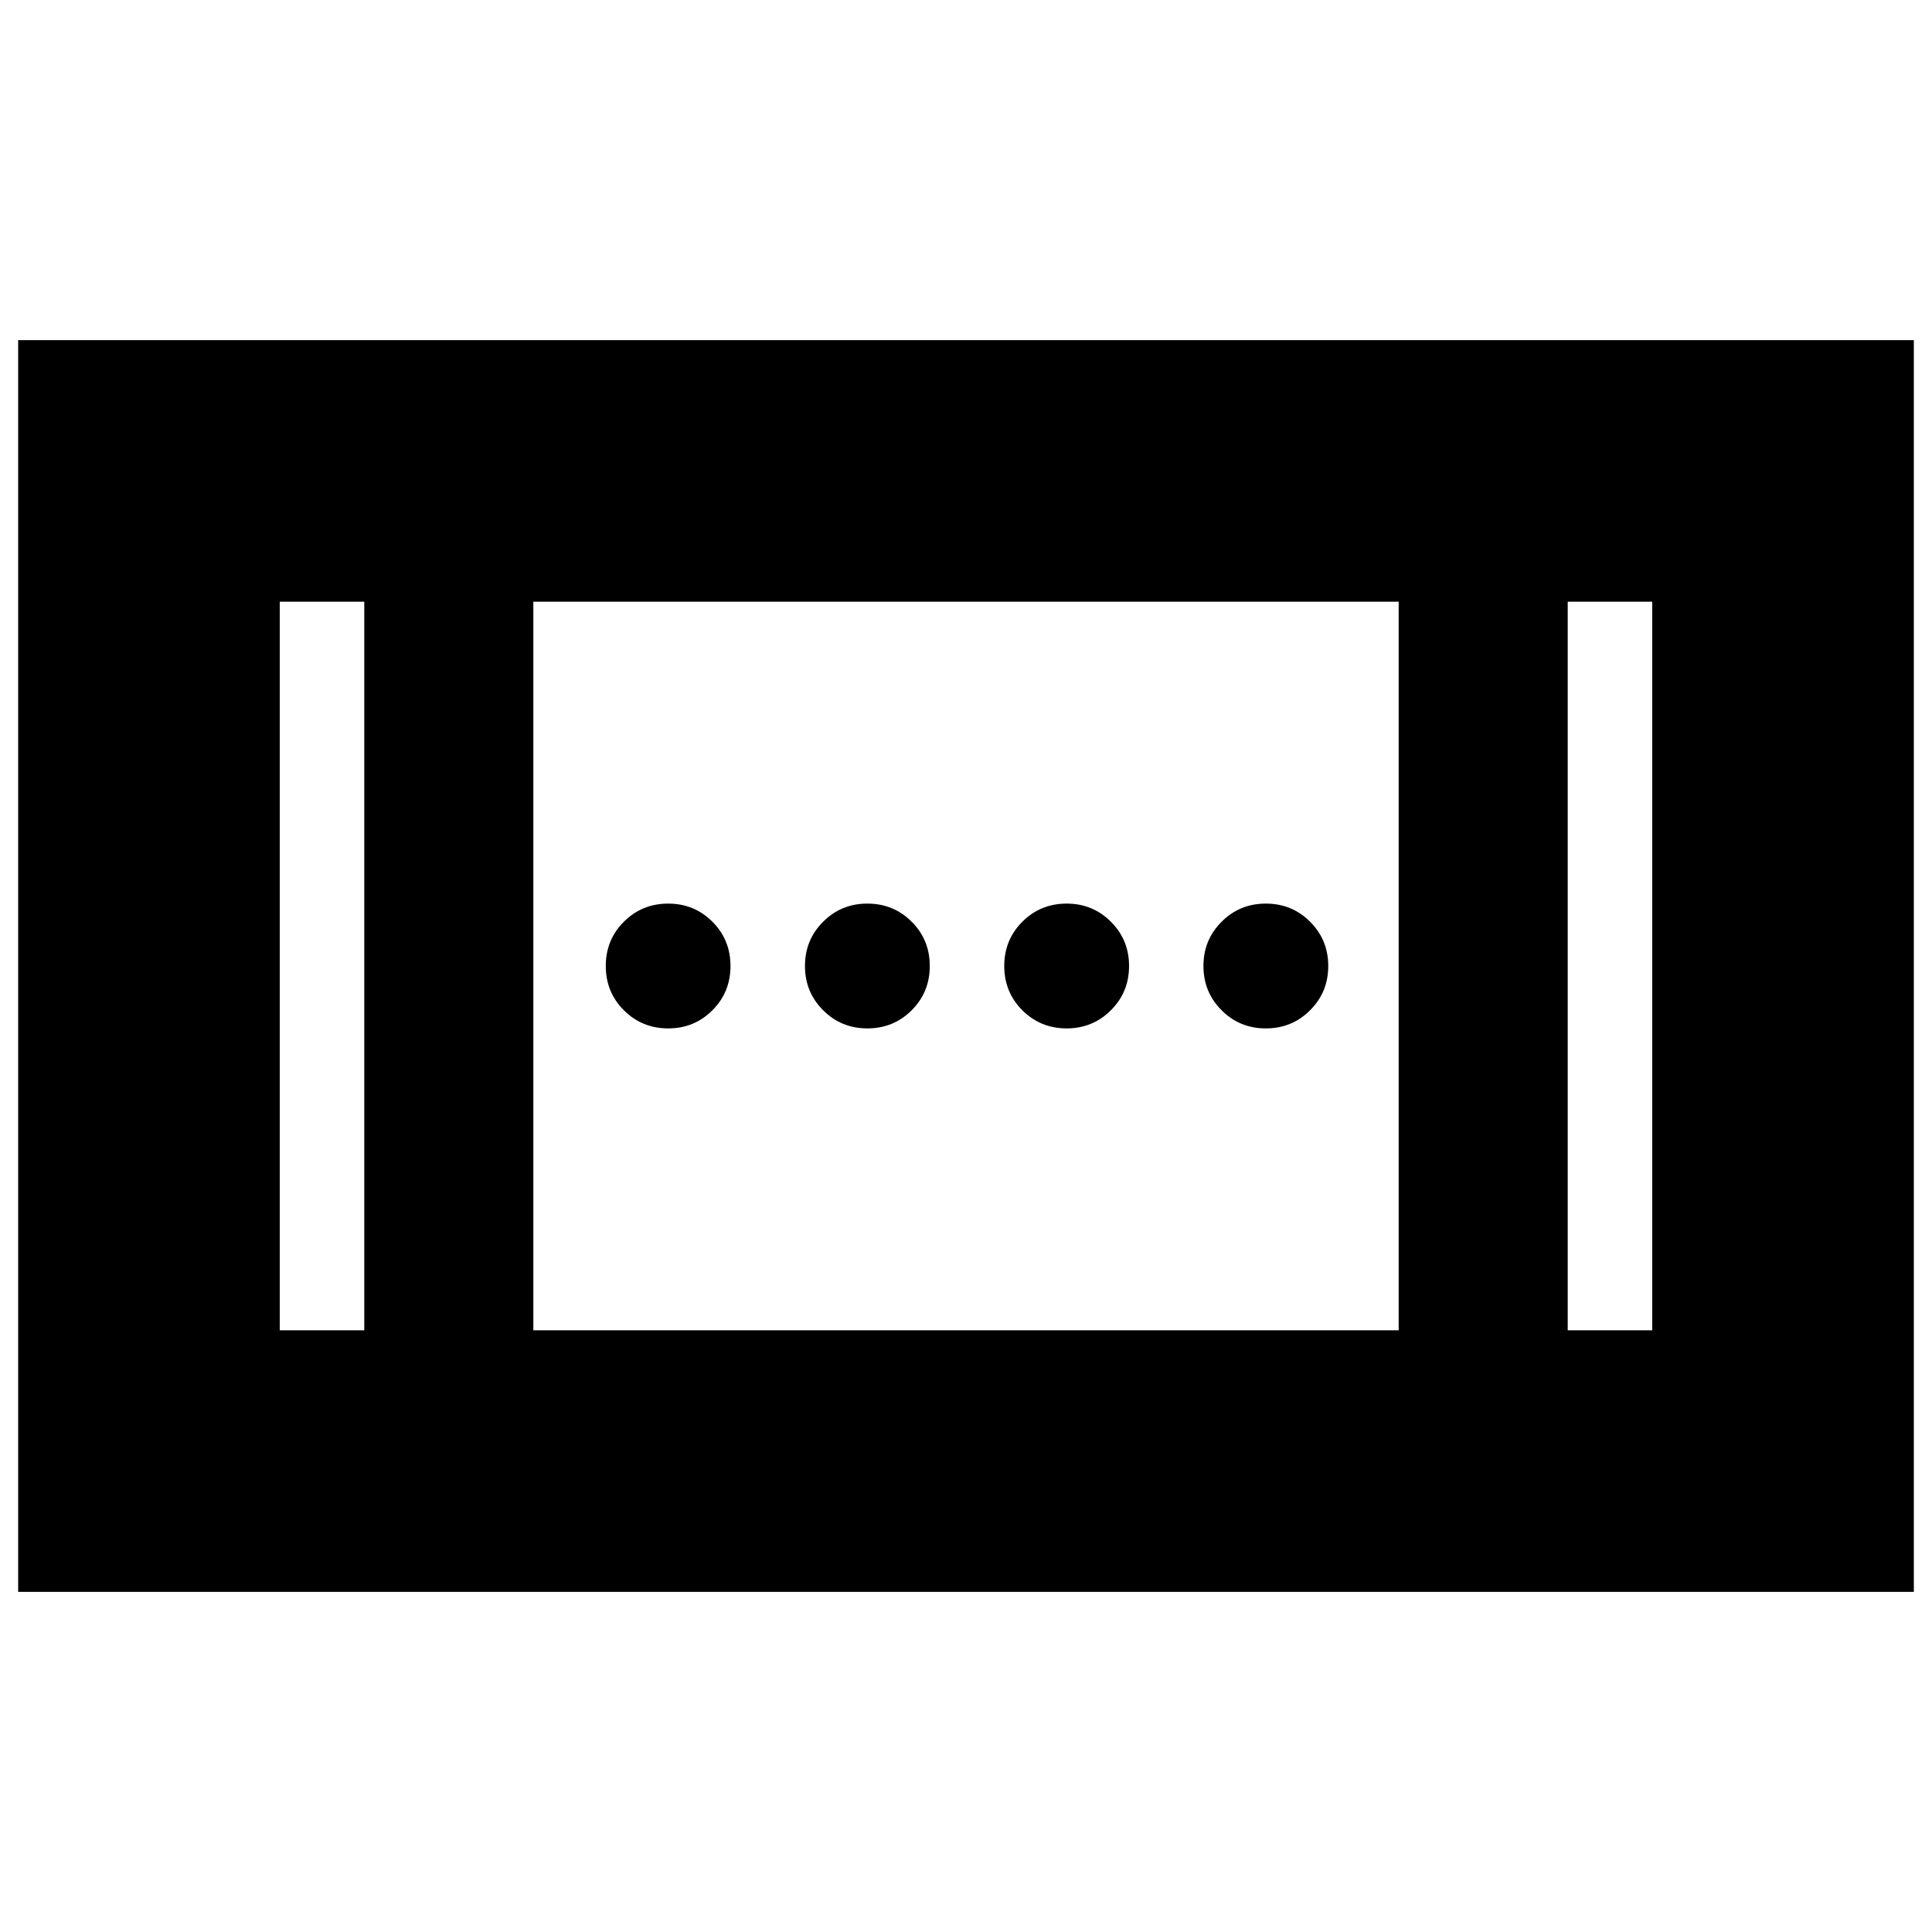 <svg xmlns="http://www.w3.org/2000/svg" height="20" width="20"><path d="M11.042 10.646Q10.771 10.646 10.583 10.458Q10.396 10.271 10.396 10Q10.396 9.729 10.583 9.542Q10.771 9.354 11.042 9.354Q11.312 9.354 11.5 9.542Q11.688 9.729 11.688 10Q11.688 10.271 11.5 10.458Q11.312 10.646 11.042 10.646ZM6.917 10.646Q6.646 10.646 6.458 10.458Q6.271 10.271 6.271 10Q6.271 9.729 6.458 9.542Q6.646 9.354 6.917 9.354Q7.188 9.354 7.375 9.542Q7.562 9.729 7.562 10Q7.562 10.271 7.375 10.458Q7.188 10.646 6.917 10.646ZM13.104 10.646Q12.833 10.646 12.646 10.458Q12.458 10.271 12.458 10Q12.458 9.729 12.646 9.542Q12.833 9.354 13.104 9.354Q13.375 9.354 13.562 9.542Q13.75 9.729 13.75 10Q13.75 10.271 13.562 10.458Q13.375 10.646 13.104 10.646ZM8.979 10.646Q8.708 10.646 8.521 10.458Q8.333 10.271 8.333 10Q8.333 9.729 8.521 9.542Q8.708 9.354 8.979 9.354Q9.25 9.354 9.438 9.542Q9.625 9.729 9.625 10Q9.625 10.271 9.438 10.458Q9.25 10.646 8.979 10.646ZM0.188 16.479V3.521H19.812V16.479ZM5.521 13.771H14.479V6.229H5.521ZM2.896 13.771H3.771V6.229H2.896ZM16.229 13.771H17.104V6.229H16.229ZM2.896 6.229H3.771ZM16.229 6.229H17.104Z"/></svg>